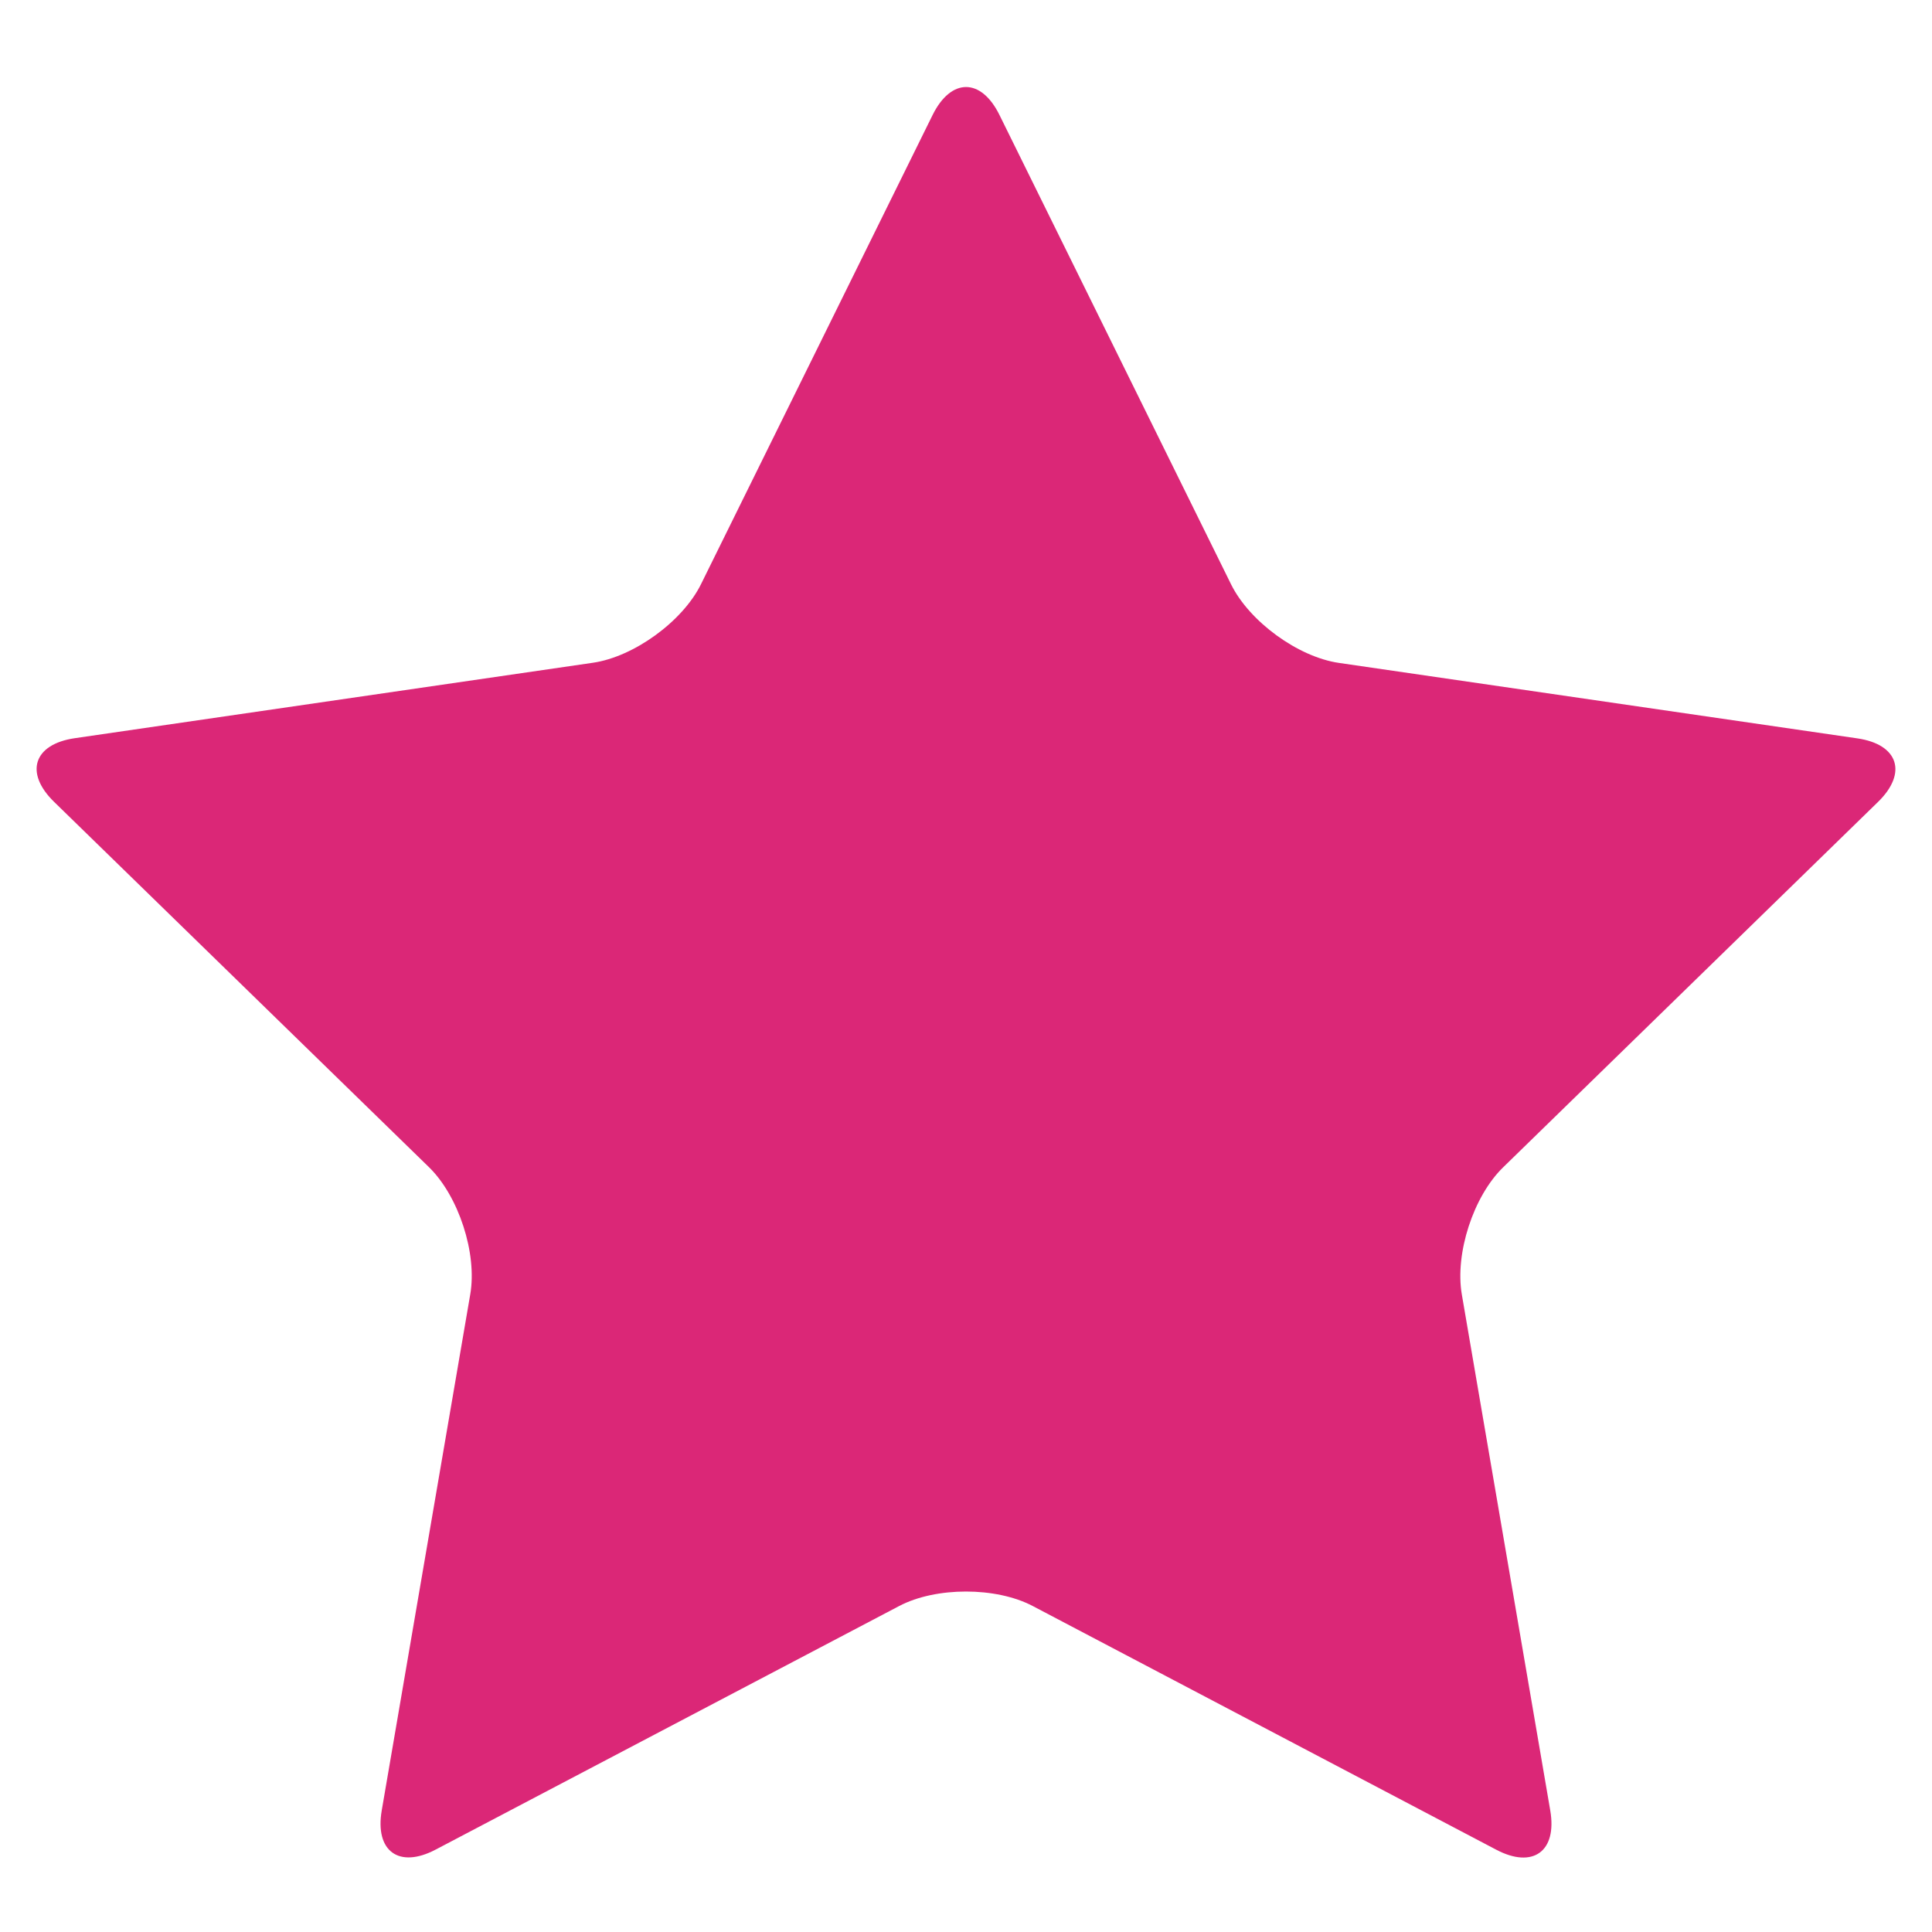 <!-- Icon from noun project -->
<svg width="22" height="22" viewBox="0 0 22 22" fill="none" xmlns="http://www.w3.org/2000/svg">
<path fill="rgb(219, 39, 119)" d="M10.62 1.309C10.83 0.885 11.172 0.885 11.381 1.309L14.019 6.655C14.229 7.079 14.782 7.482 15.249 7.549L21.15 8.408C21.617 8.476 21.724 8.802 21.385 9.132L17.116 13.293C16.777 13.623 16.566 14.274 16.646 14.74L17.653 20.616C17.733 21.082 17.456 21.283 17.038 21.063L11.76 18.288C11.342 18.068 10.657 18.068 10.239 18.288L4.962 21.061C4.543 21.282 4.267 21.08 4.347 20.615L5.355 14.738C5.435 14.273 5.223 13.621 4.885 13.291L0.615 9.13C0.277 8.8 0.382 8.475 0.851 8.406L6.751 7.547C7.219 7.479 7.773 7.076 7.982 6.653L10.62 1.309Z" />
</svg>
